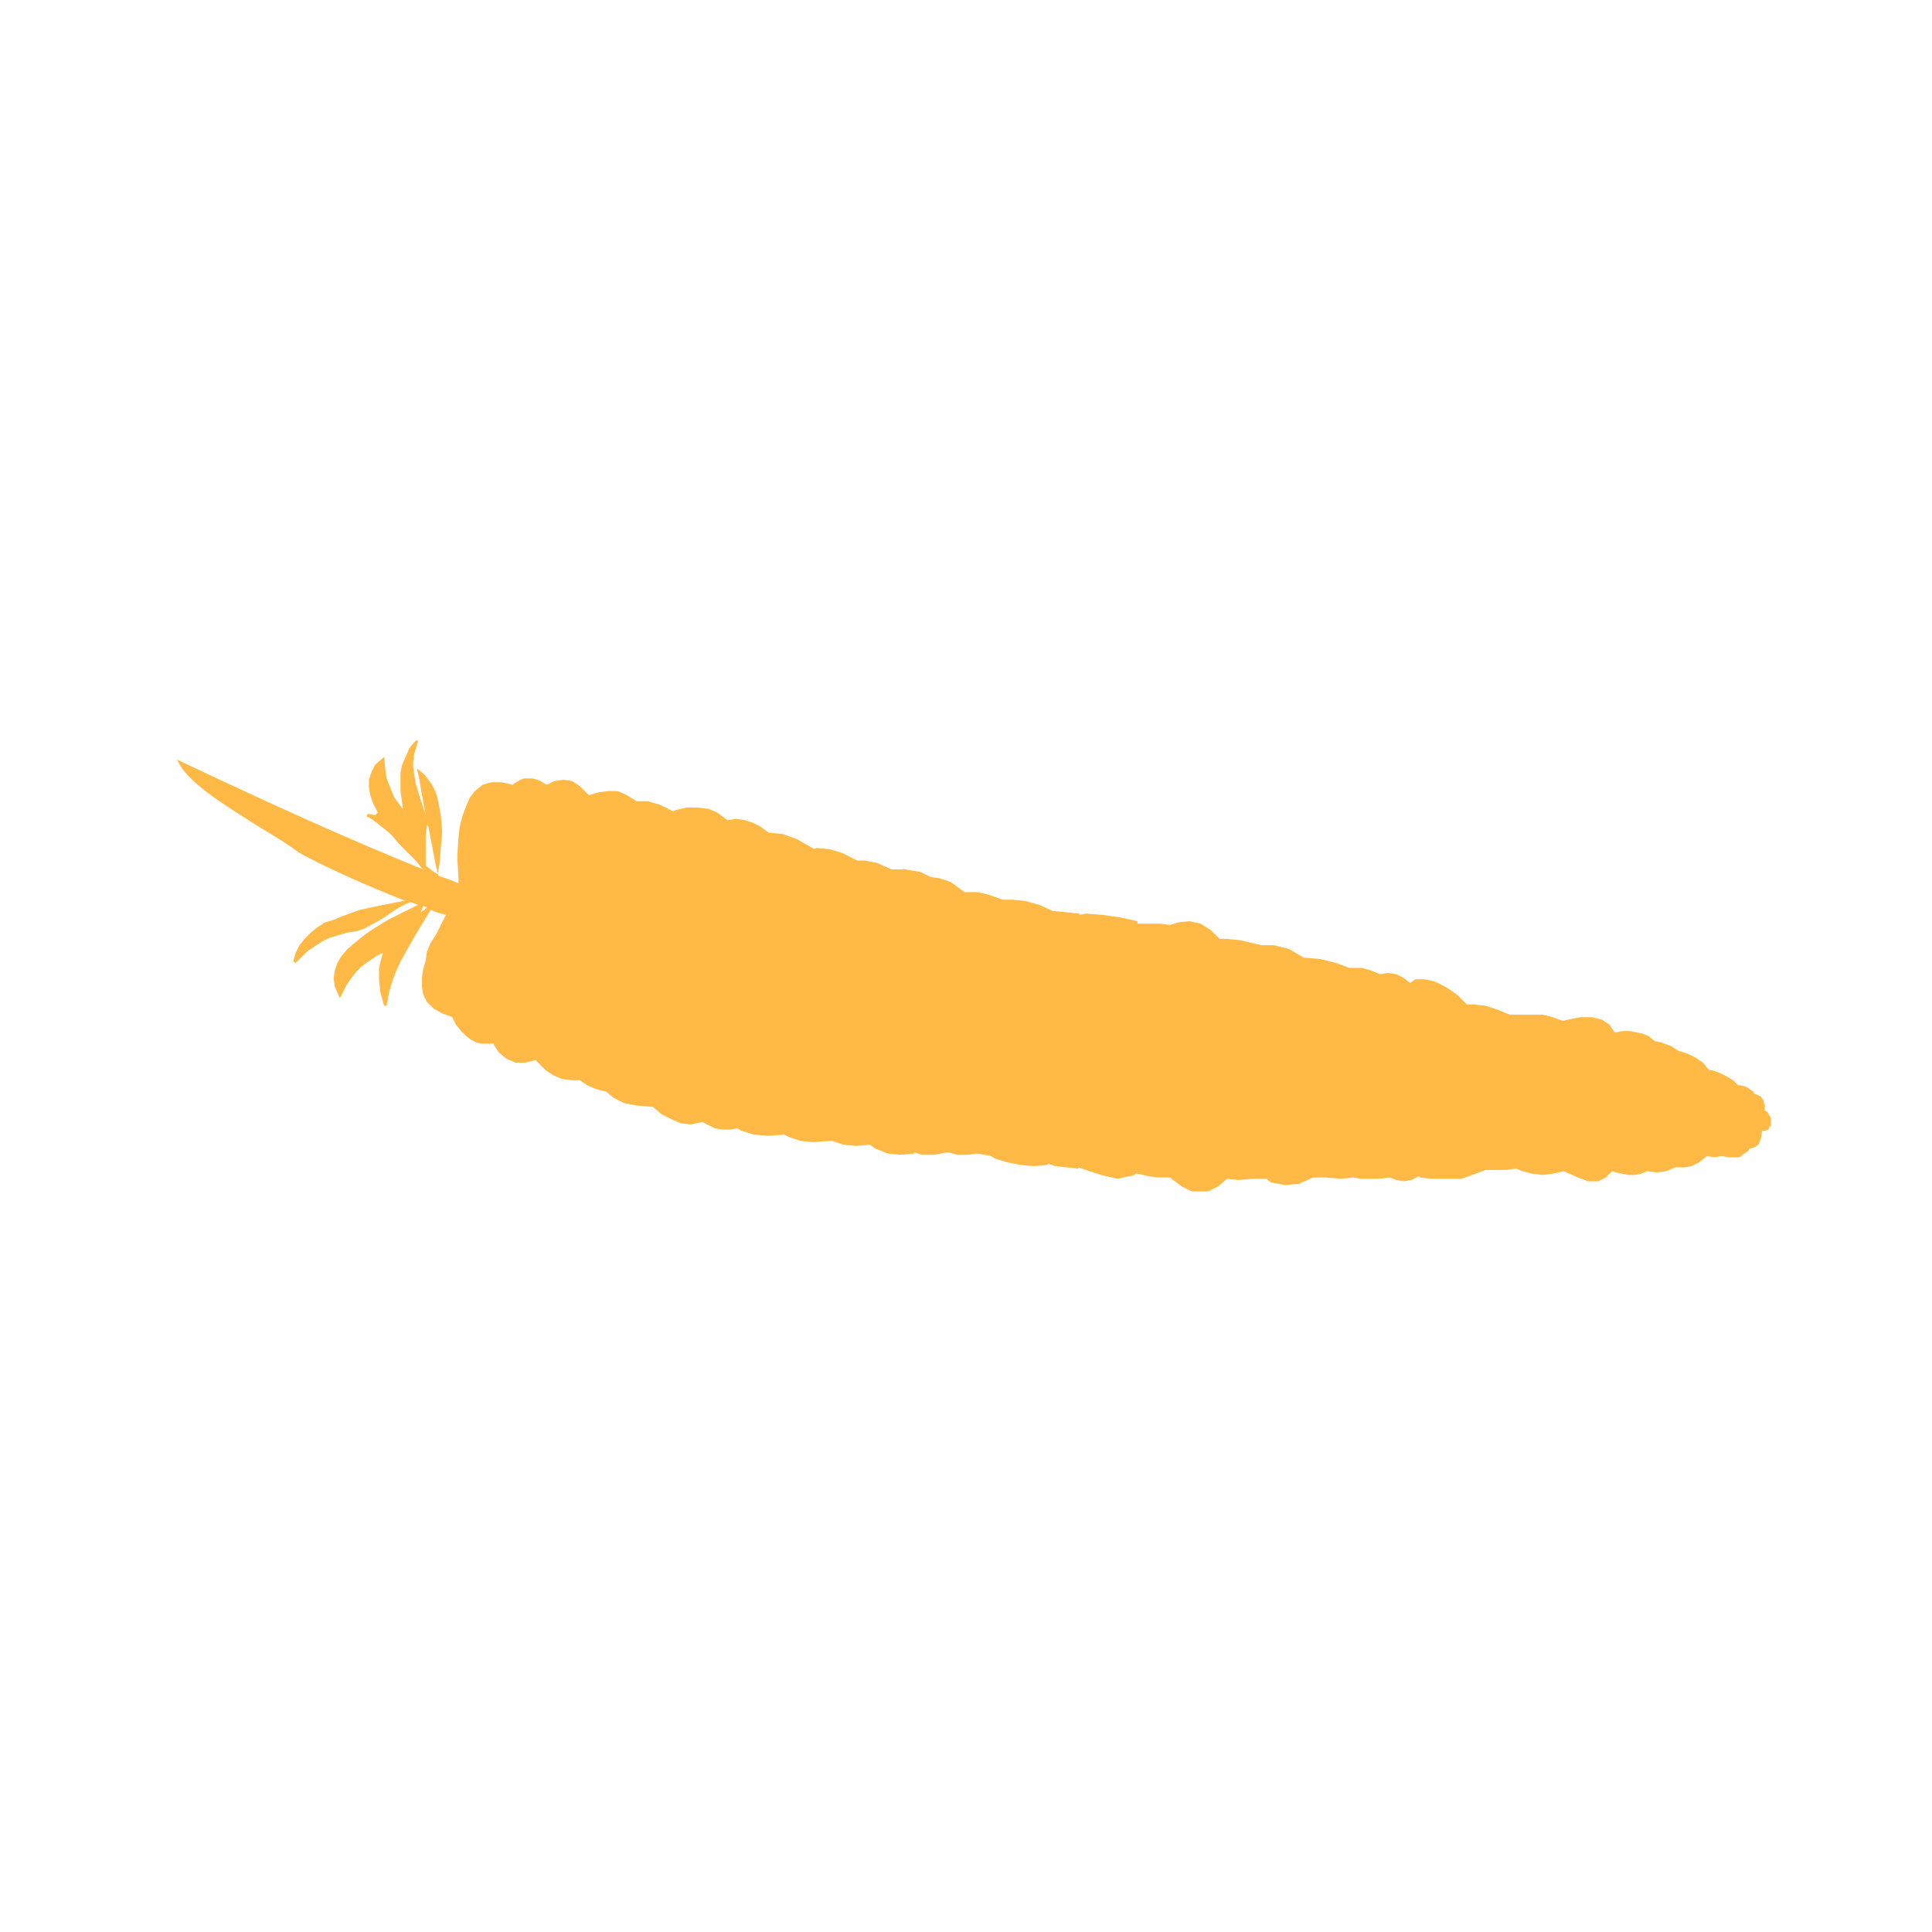 <?xml version="1.0" encoding="UTF-8"?>
<svg width="120px" height="120px" viewBox="0 0 120 120" version="1.1" xmlns="http://www.w3.org/2000/svg" xmlns:xlink="http://www.w3.org/1999/xlink">
    <g id="apache" stroke="none" stroke-width="1" fill="none" fill-rule="evenodd">
        <path d="M110,69.451 L109.765,69.059 L109.608,68.98 L109.608,68.667 L109.53,68.353 L109.373,68.118 L109.059,67.961 L108.981,67.961 L108.903,67.804 L108.667,67.647 L108.432,67.49 L108.119,67.412 L107.962,67.412 L107.648,67.098 L107.257,66.863 L106.786,66.627 L106.316,66.471 L106.159,66.471 L105.767,66 L105.297,65.686 L104.827,65.451 L104.356,65.294 L104.278,65.294 L103.808,64.98 L103.181,64.745 L102.789,64.667 L102.397,64.353 L102.005,64.196 L101.613,64.118 L101.221,64.039 L100.829,64.039 L100.359,64.118 L100.28,64.118 L99.967,63.647 L99.496,63.333 L98.869,63.176 L98.164,63.176 L97.38,63.333 L97.067,63.412 L96.439,63.176 L95.812,63.02 L93.774,63.02 L92.99,62.706 L92.285,62.471 L91.58,62.392 L91.109,62.392 L90.482,61.765 L89.777,61.294 L89.15,60.98 L88.523,60.824 L87.895,60.824 L87.582,61.059 L87.19,60.745 L86.72,60.51 L86.171,60.431 L85.701,60.51 L85.152,60.275 L84.603,60.118 L83.819,60.118 L82.957,59.804 L82.017,59.569 L81.154,59.49 L80.998,59.49 L80.057,58.941 L79.116,58.706 L78.254,58.706 L78.333,58.706 L77,58.392 L76.138,58.314 L75.746,58.314 L75.197,57.765 L74.57,57.373 L73.865,57.216 L73.159,57.294 L72.689,57.451 L72.062,57.373 L70.651,57.373 L70.651,57.216 L69.553,56.98 L68.456,56.824 L67.437,56.745 L67.045,56.824 L67.045,56.745 L66.261,56.667 L65.477,56.588 L65.399,56.588 L64.537,56.196 L63.675,55.961 L62.891,55.882 L62.264,55.882 L61.401,55.569 L60.696,55.412 L59.912,55.412 L59.05,54.784 L58.344,54.549 L57.796,54.471 L57.169,54.157 L56.228,54 L55.366,54 L54.504,53.608 L53.72,53.451 L53.249,53.451 L52.309,52.98 L51.525,52.745 L50.741,52.667 L50.506,52.745 L50.584,52.745 L49.487,52.118 L48.625,51.804 L47.841,51.725 L47.762,51.725 L47.214,51.333 L46.743,51.098 L46.273,50.941 L45.724,50.863 L45.176,50.941 L44.549,50.471 L44,50.235 L43.295,50.157 L42.667,50.157 L41.962,50.314 L41.805,50.392 L41.021,50 L40.238,49.765 L39.532,49.765 L38.905,49.373 L38.356,49.137 L37.729,49.137 L37.181,49.216 L36.632,49.373 L36.553,49.373 L36.005,48.824 L35.534,48.51 L34.986,48.431 L34.437,48.51 L33.967,48.745 L33.81,48.667 L33.575,48.51 L33.34,48.431 L33.105,48.353 L32.556,48.353 L32.321,48.431 L31.929,48.667 L31.85,48.745 L31.145,48.588 L30.518,48.588 L29.969,48.745 L29.499,49.137 L29.185,49.529 L28.95,50.078 L28.715,50.706 L28.558,51.333 L28.48,51.961 L28.401,53.216 L28.48,54.627 L28.48,54.863 C28.088,54.706 27.696,54.549 27.226,54.392 L27.226,54.078 L27.304,53.608 L27.382,52.588 L27.461,51.647 L27.382,50.706 L27.304,50.235 L27.226,49.843 L27.147,49.451 L26.99,49.059 L26.834,48.745 L26.599,48.431 L26.363,48.118 L25.893,47.725 L26.05,48.431 L26.128,48.902 L26.207,49.373 L26.285,49.765 L26.363,50.235 L26.442,50.627 L26.442,50.706 L26.442,50.627 L26.363,50.392 L26.285,50.157 L26.128,49.686 L25.893,48.902 L25.815,48.667 L25.658,47.647 L25.658,47.333 L25.736,46.784 L25.815,46.549 L25.971,46 L25.815,46 L25.423,46.471 L25.188,47.02 L24.952,47.569 L24.874,48.039 L24.874,49.137 L24.952,49.686 L25.031,50.235 L24.952,50.157 L24.717,49.843 L24.482,49.529 L24.325,49.137 L24.169,48.745 L24.012,48.353 L23.933,47.804 L23.855,47.02 L23.306,47.49 L23.071,47.961 L22.914,48.431 L22.914,48.902 L22.993,49.373 L23.15,49.843 L23.385,50.314 L23.463,50.471 L23.306,50.627 L22.836,50.549 L22.758,50.706 L23.071,50.863 L23.385,51.098 L24.169,51.725 L24.404,51.961 L24.796,52.431 L25.188,52.824 L25.58,53.216 L25.893,53.529 L26.128,53.843 L26.285,54 C21.817,52.196 17.114,50.078 11.314,47.333 L11,47.176 L11.157,47.49 C11.941,48.824 14.214,50.157 16.173,51.412 C17.114,51.961 17.976,52.51 18.603,52.98 C20.485,54 22.993,55.098 25.188,55.961 L25.031,55.961 L23.463,56.275 L22.366,56.51 L21.268,56.902 L20.72,57.137 L20.171,57.294 L19.701,57.608 L19.309,57.922 L18.917,58.314 L18.603,58.706 L18.368,59.176 L18.211,59.725 L18.368,59.804 L18.525,59.647 L18.917,59.255 L19.074,59.098 L19.544,58.784 L19.779,58.627 L20.014,58.471 L20.485,58.235 L20.798,58.157 L21.033,58.078 L21.582,57.922 L22.131,57.843 L22.601,57.686 L23.62,57.137 L24.09,56.824 L24.561,56.51 L24.952,56.275 L25.266,56.118 L25.501,56.039 L25.971,56.196 L24.09,57.137 L23.071,57.765 L22.523,58.157 L22.052,58.549 L21.582,58.941 L21.19,59.412 L20.955,59.804 L20.798,60.275 L20.72,60.745 L20.798,61.294 L21.112,62 L21.504,61.216 L21.817,60.745 L22.131,60.353 L22.444,60.039 L22.758,59.804 L23.463,59.333 L23.777,59.176 L23.698,59.49 L23.542,60.118 L23.542,60.824 L23.62,61.608 L23.855,62.471 L24.012,62.471 L24.169,61.608 L24.404,60.824 L24.561,60.431 L24.874,59.725 L25.266,59.02 L25.893,57.922 L26.755,56.51 C27.069,56.667 27.382,56.745 27.696,56.824 L27.618,56.98 L27.069,58.078 L26.755,58.549 L26.52,59.098 L26.442,59.647 L26.285,60.196 L26.207,60.745 L26.207,61.294 L26.285,61.765 L26.52,62.235 L26.912,62.627 L27.461,62.941 L28.088,63.176 L28.323,63.647 L28.637,64.039 L28.95,64.353 L29.264,64.588 L29.577,64.745 L29.891,64.824 L30.675,64.824 L30.675,64.902 L30.988,65.373 L31.458,65.765 L32.007,66 L32.634,66 L33.261,65.843 L33.418,66 L33.888,66.471 L34.359,66.784 L34.907,67.02 L35.534,67.098 L36.005,67.098 L36.475,67.412 L37.024,67.647 L37.651,67.804 L38.121,68.196 L38.748,68.51 L39.532,68.667 L40.394,68.745 L40.551,68.745 L41.1,69.216 L41.727,69.529 L42.276,69.765 L42.903,69.843 L43.608,69.686 L43.922,69.843 L44.392,70.078 L44.862,70.157 L45.333,70.157 L45.803,70.078 L46.038,70.235 L46.822,70.471 L47.684,70.549 L48.703,70.471 L49.017,70.627 L49.722,70.863 L50.506,70.941 L51.603,70.863 L51.682,70.863 L52.387,71.098 L53.171,71.176 L54.033,71.098 L54.347,71.333 L55.131,71.647 L55.914,71.725 L56.777,71.647 L56.777,71.569 L57.247,71.725 L58.031,71.725 L58.893,71.569 L59.442,71.725 L60.069,71.725 L60.696,71.647 L61.558,71.804 L61.793,71.961 L62.577,72.196 L63.361,72.353 L64.223,72.431 L65.086,72.353 L65.086,72.275 L65.556,72.431 L66.261,72.51 L66.967,72.588 L66.967,72.51 L67.437,72.667 L68.378,72.98 L69.397,73.216 L70.494,72.98 L70.494,72.902 L70.651,72.902 L71.356,73.059 L71.983,73.137 L72.689,73.137 L72.767,73.216 L73.394,73.686 L74.021,74 L75.04,74 L75.667,73.686 L76.216,73.216 L76.922,73.294 L77.784,73.216 L78.724,73.216 L78.724,73.294 L78.96,73.451 L79.822,73.608 L80.684,73.529 L81.546,73.137 L82.33,73.137 L83.271,73.216 L84.055,73.137 L84.525,73.216 L85.622,73.216 L86.328,73.137 L86.72,73.294 L87.19,73.373 L87.66,73.294 L88.131,73.059 L88.209,73.137 L88.836,73.216 L90.796,73.216 L91.423,72.98 L92.285,72.667 L93.539,72.667 L94.166,72.588 L94.558,72.745 L95.185,72.902 L95.812,72.98 L96.439,72.902 L97.145,72.745 L97.302,72.824 L98.007,73.137 L98.634,73.373 L99.261,73.373 L99.732,73.137 L100.124,72.745 L100.359,72.824 L100.751,72.902 L101.143,72.98 L101.534,72.98 L101.926,72.902 L102.318,72.745 L102.867,72.824 L103.494,72.745 L104.043,72.51 L104.591,72.51 L105.062,72.431 L105.532,72.196 L105.924,71.882 L106.002,71.804 L106.473,71.882 L106.943,71.804 L107.335,71.882 L108.04,71.882 L108.354,71.647 L108.589,71.49 L108.667,71.333 L108.746,71.333 L108.981,71.255 L109.216,71.098 L109.373,70.706 L109.451,70.235 L109.608,70.235 L109.843,70.157 L109.922,69.922 L110,70 L110,69.451 Z M26.128,56.667 L26.285,56.275 L26.52,56.353 L26.363,56.51 L26.128,56.667 Z M26.599,51.333 L26.677,51.725 L26.755,52.118 L26.834,52.51 L27.069,53.765 L27.226,54.314 L26.912,54.157 L26.99,54.157 L26.834,54.078 L26.442,53.765 L26.442,51.882 L26.52,51.255 L26.599,51.333 Z" id="Shape" fill="#FFB944" fill-rule="nonzero"></path>
    </g>
</svg>